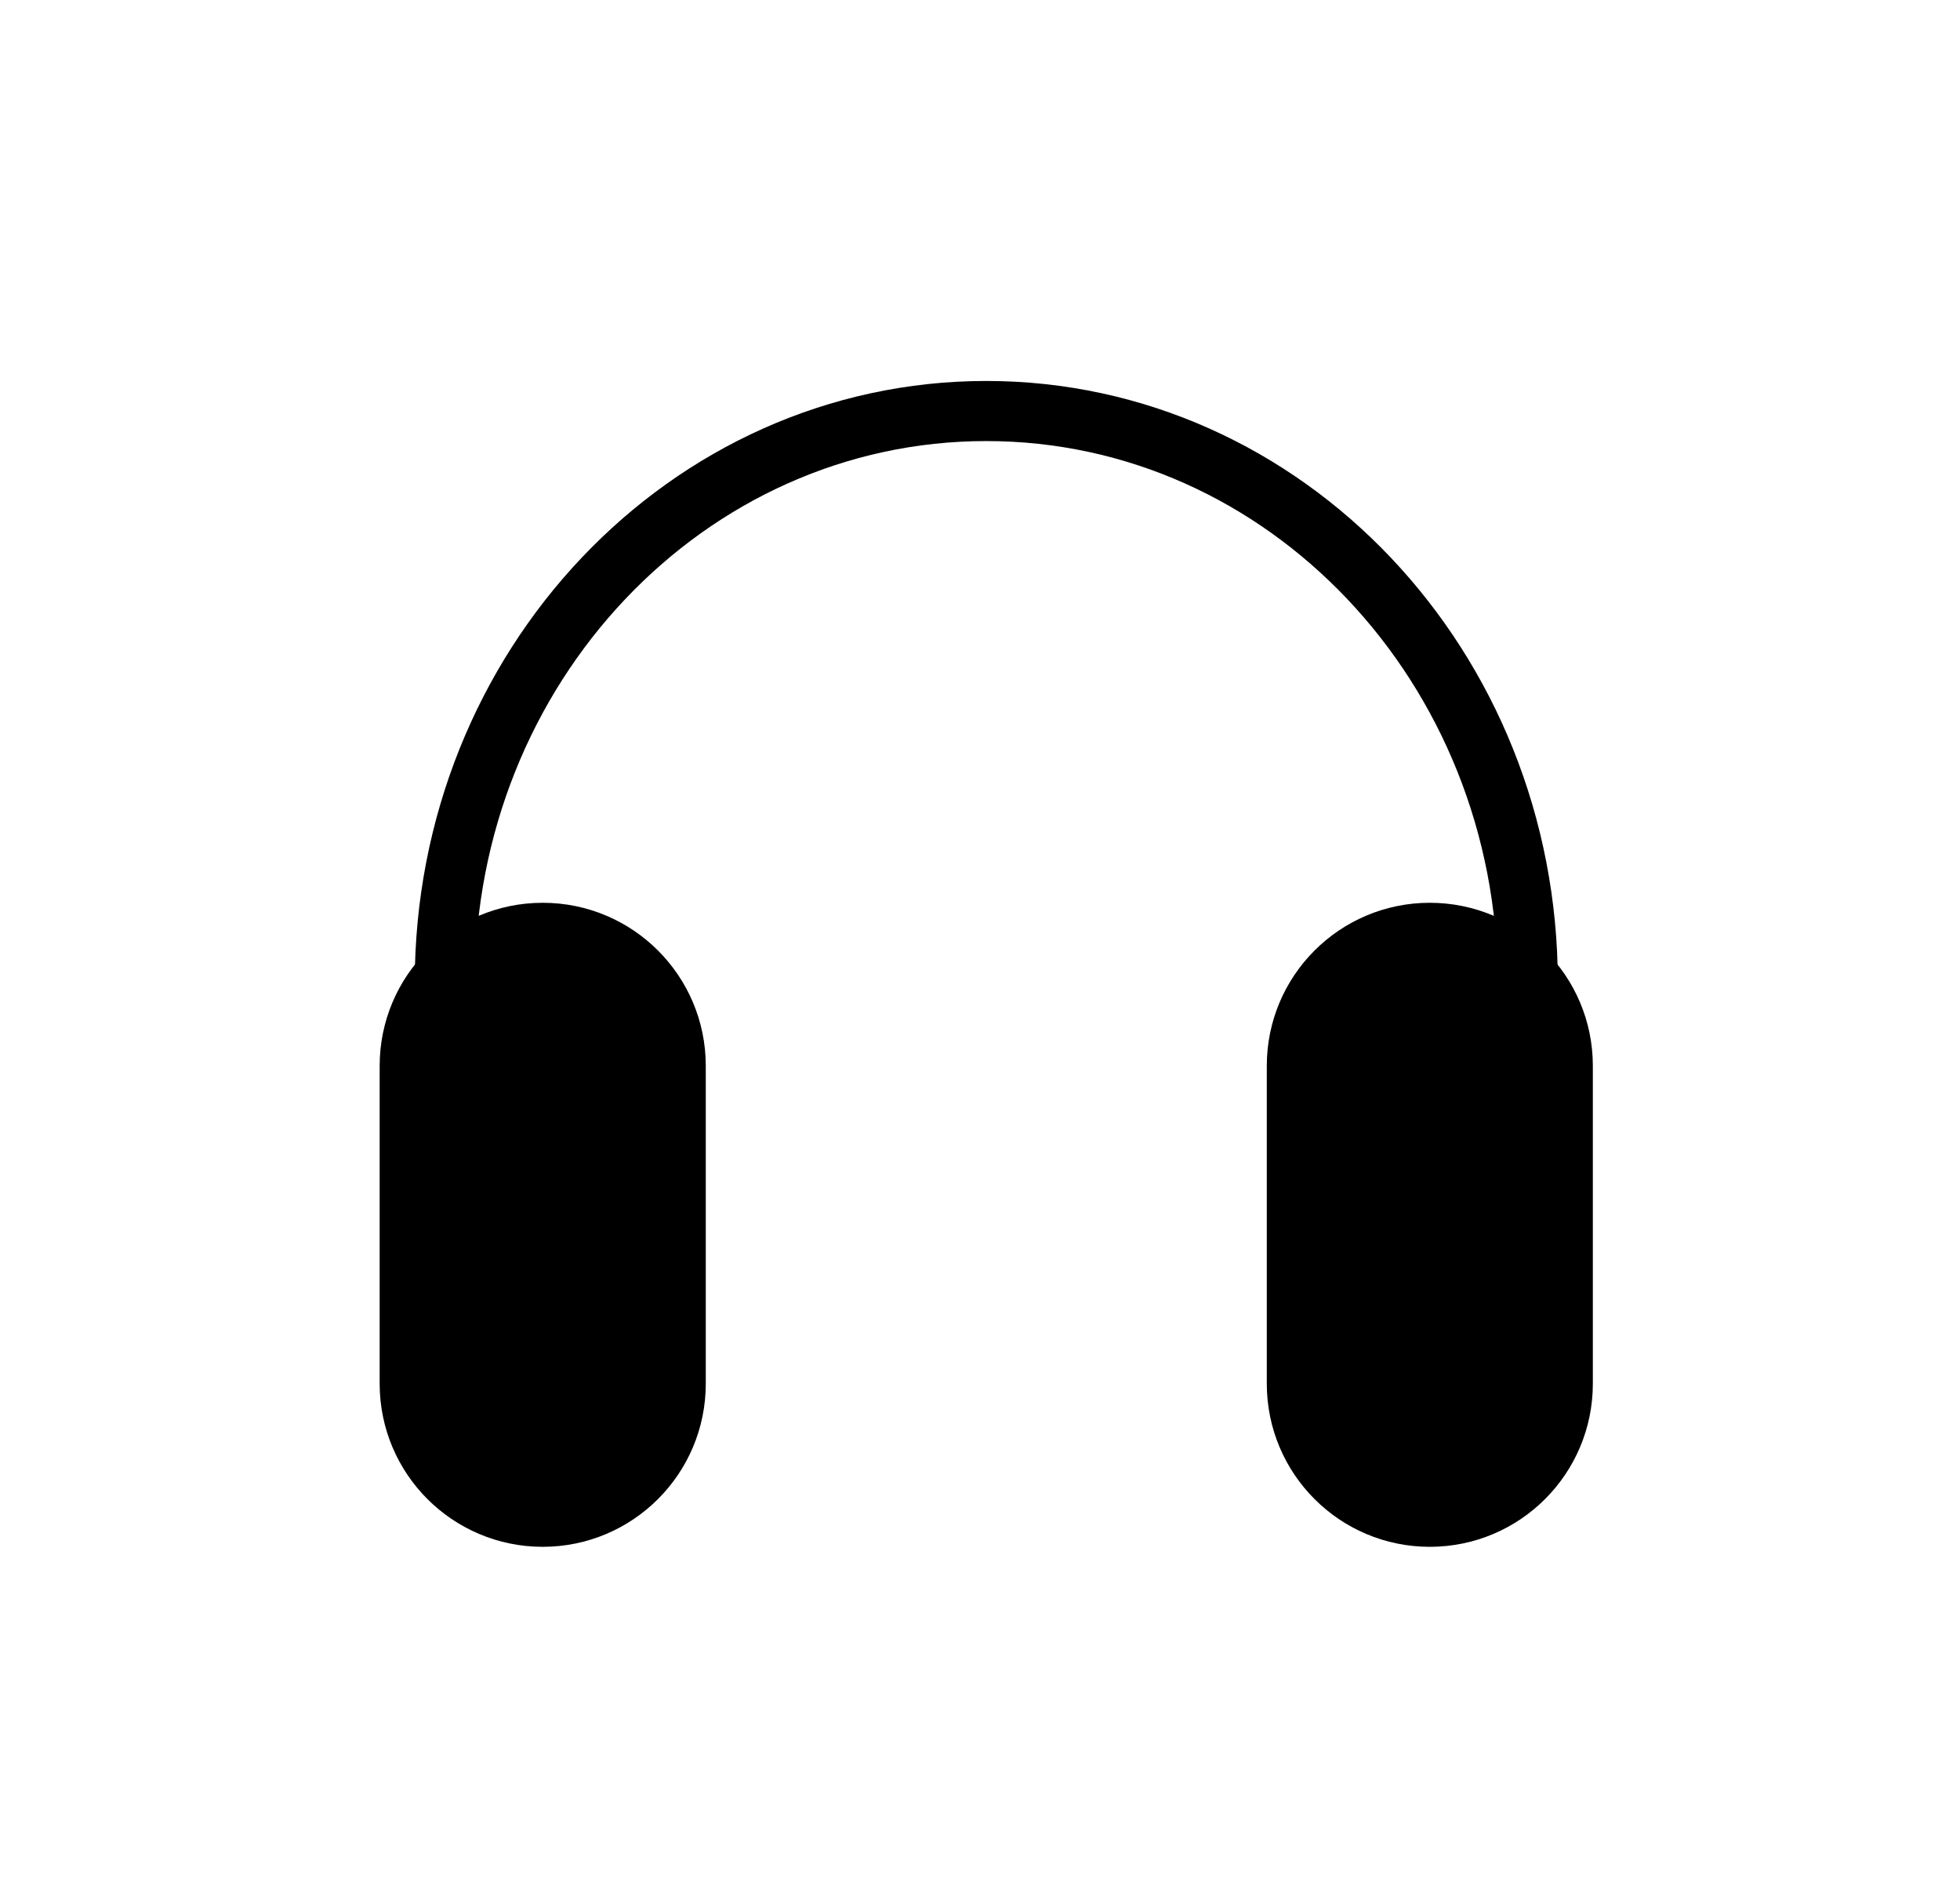 <svg width="29" height="28" viewBox="0 0 29 28" fill="none" xmlns="http://www.w3.org/2000/svg">
<path d="M22.605 14.539C22.605 9.867 19.018 6.08 14.593 6.08C10.168 6.08 6.581 9.867 6.581 14.539" stroke="black" stroke-width="0.889"/>
<path d="M8.03 13.799H8.03C6.943 13.799 6.062 14.68 6.062 15.766V20.469C6.062 21.556 6.943 22.437 8.03 22.437H8.03C9.117 22.437 9.998 21.556 9.998 20.469V15.766C9.998 14.68 9.117 13.799 8.03 13.799Z" fill="black" stroke="black" stroke-width="0.889"/>
<path d="M21.155 13.799H21.155C20.068 13.799 19.188 14.68 19.188 15.766V20.469C19.188 21.556 20.068 22.437 21.155 22.437H21.155C22.242 22.437 23.123 21.556 23.123 20.469V15.766C23.123 14.68 22.242 13.799 21.155 13.799Z" fill="black" stroke="black" stroke-width="0.889"/>
</svg>

